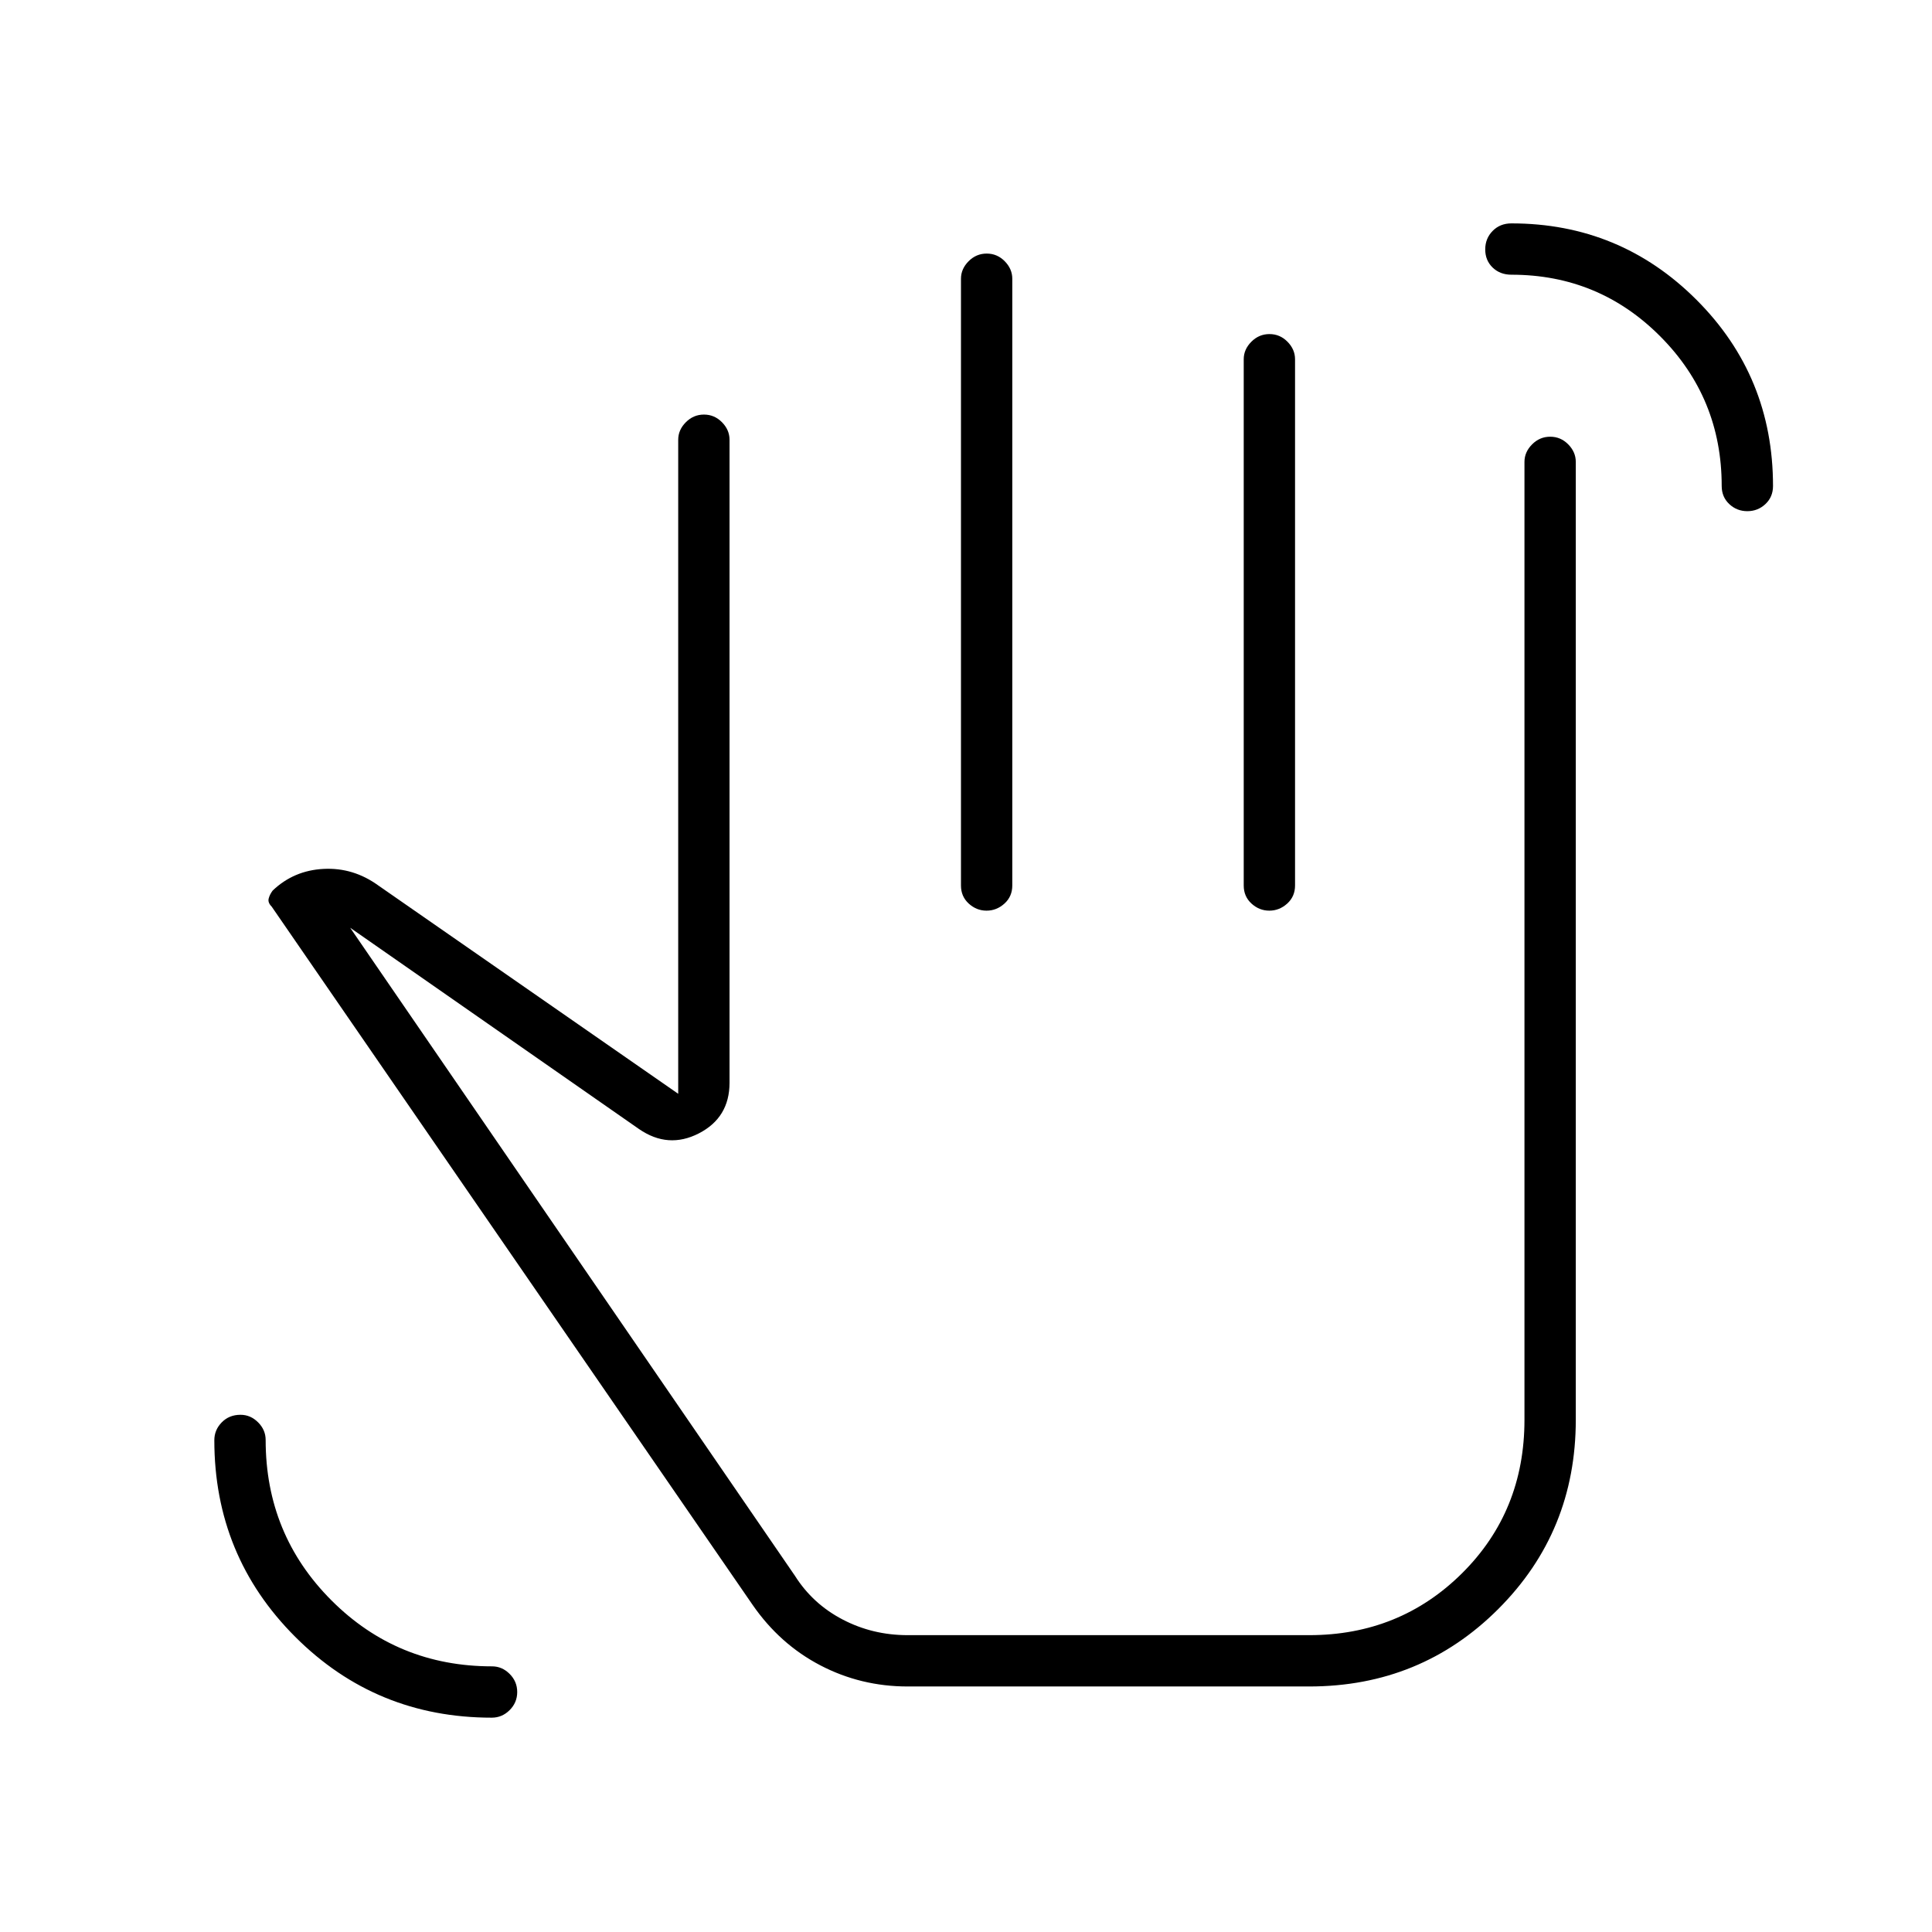 <svg xmlns="http://www.w3.org/2000/svg" height="24" viewBox="0 -960 960 960" width="24"><path d="M244.36-106.5q-57.51 0-97.68-40.18-40.18-40.17-40.18-97.68 0-5.12 3.69-8.88 3.68-3.76 9.32-3.76 4.99 0 8.74 3.76t3.75 8.74q0 47.02 32.74 79.76T244.5-132q4.98 0 8.74 3.76t3.76 9q0 5.24-3.76 8.99t-8.88 3.75ZM868.24-706q-5.24 0-8.99-3.54t-3.75-8.96q0-43.69-30.51-74.34Q794.48-823.5 751-823.5q-5.63 0-9.32-3.56-3.68-3.56-3.68-9 0-5.44 3.68-9.19Q745.37-849 751-849q54 0 92 38t38 92.5q0 5.42-3.76 8.96-3.76 3.54-9 3.54ZM451-122q-23.23 0-43.37-10.5-20.13-10.5-33.63-30l-239-347q-2-2-1.5-4t2-4q10.5-10 25.29-10.75T188-520l149 103.5v-325q0-4.88 3.79-8.69 3.78-3.81 9-3.81 5.21 0 8.96 3.81 3.75 3.81 3.75 8.69V-422q0 17.34-15.25 25.17Q332-389 317.5-399L174-499l221 322q8.8 13.94 23.69 21.72 14.88 7.78 32.31 7.78h199.5q45.03 0 76.02-30.79 30.98-30.8 30.98-76.21v-476q0-4.88 3.79-8.69 3.78-3.81 9-3.81 5.21 0 8.96 3.81 3.75 3.81 3.75 8.69v476q0 55.5-38.5 94t-94 38.5H451Zm39.29-712q5.21 0 8.96 3.81 3.75 3.81 3.75 8.69V-520q0 5.45-3.89 8.98-3.9 3.52-8.9 3.52-4.99 0-8.85-3.52-3.86-3.53-3.86-8.98v-301.5q0-4.88 3.79-8.69 3.78-3.81 9-3.81Zm140.5 40q5.21 0 8.96 3.81 3.75 3.81 3.75 8.69V-520q0 5.45-3.89 8.98-3.9 3.52-8.9 3.52-4.99 0-8.85-3.52Q618-514.55 618-520v-261.5q0-4.88 3.79-8.69 3.78-3.81 9-3.81ZM466.5-327.5Z"/></svg>